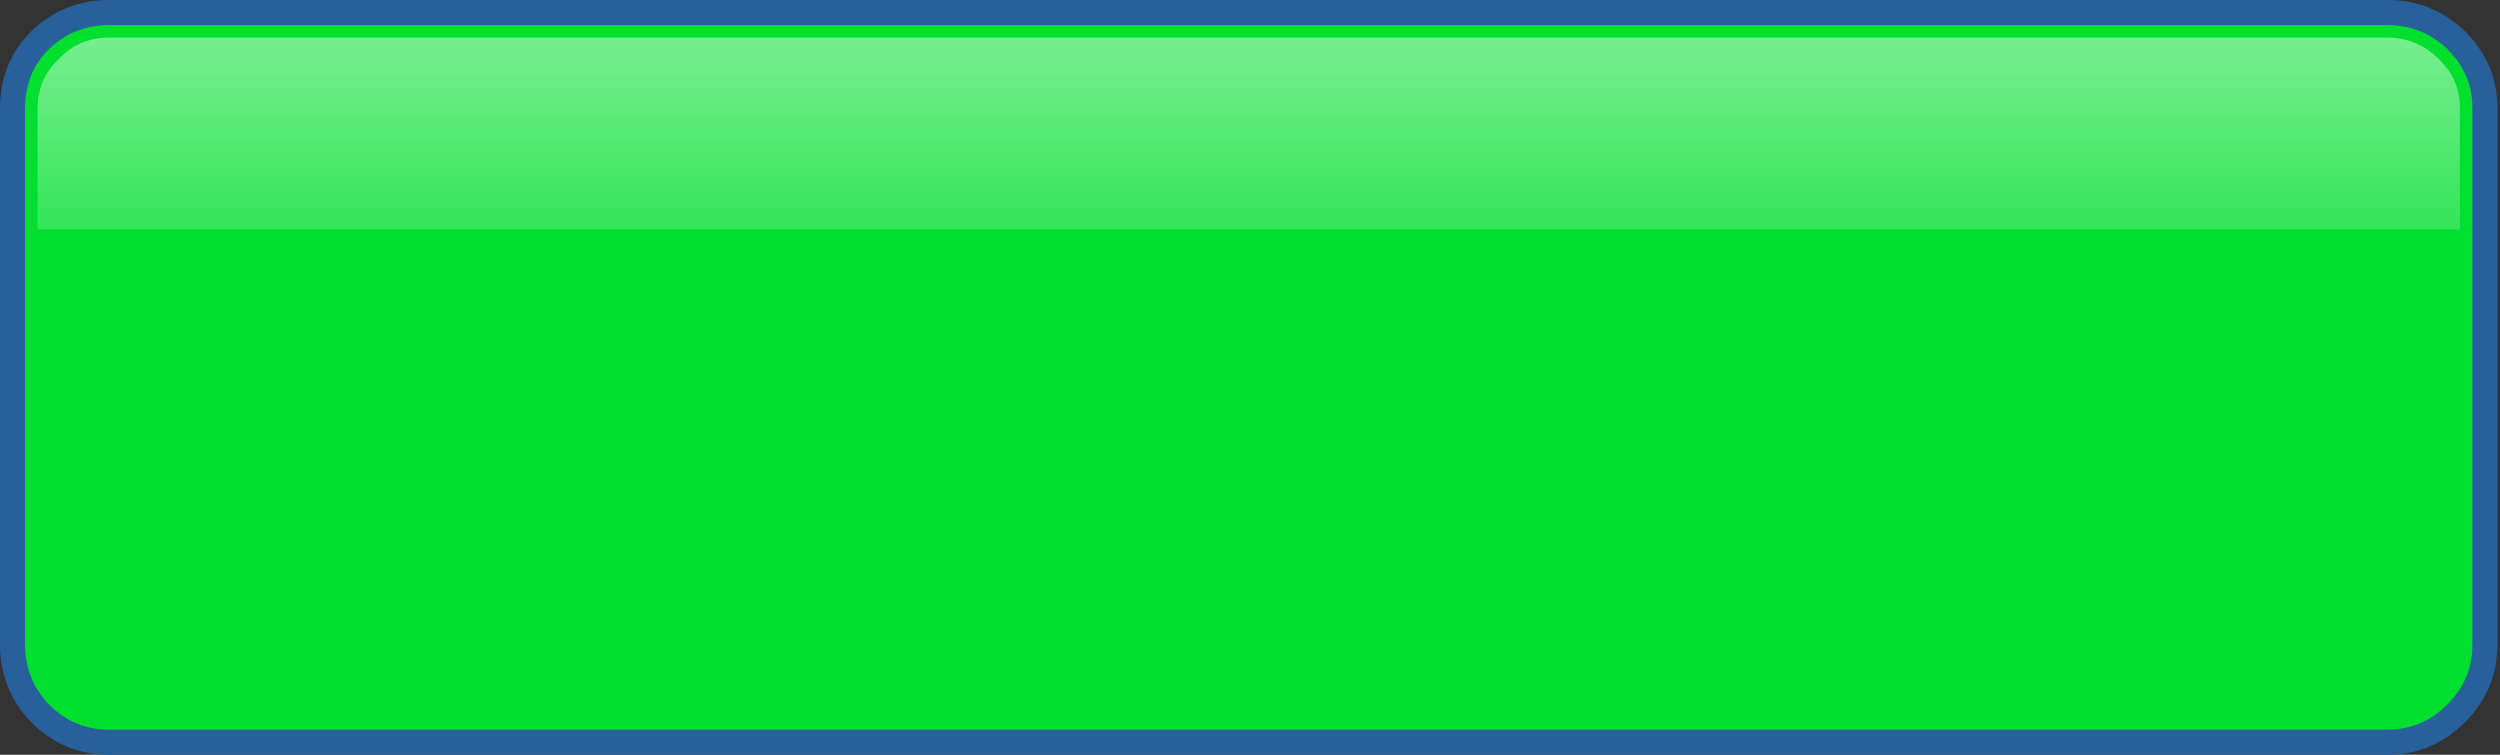 <?xml version="1.0" encoding="UTF-8" standalone="no"?>
<svg xmlns:ffdec="https://www.free-decompiler.com/flash" xmlns:xlink="http://www.w3.org/1999/xlink" ffdec:objectType="shape" height="30.1px" width="99.7px" xmlns="http://www.w3.org/2000/svg">
  <rect width="100%" height="100%" fill="#333333" stroke="none"/>
  <g transform="matrix(1.0, 0.0, 0.0, 1.0, 49.8, 15.05)">
    <path d="M49.3 -10.75 L49.3 10.65 Q49.3 12.25 48.15 13.4 47.0 14.55 45.4 14.55 L-45.45 14.55 Q-47.05 14.55 -48.2 13.4 -49.3 12.25 -49.3 10.65 L-49.3 -10.75 Q-49.3 -12.35 -48.2 -13.45 -47.05 -14.55 -45.45 -14.55 L45.4 -14.55 Q47.0 -14.55 48.15 -13.45 49.3 -12.3 49.3 -10.75" fill="#00df2e" fill-rule="evenodd" stroke="none"/>
    <path d="M49.3 -10.75 L49.3 10.65 Q49.3 12.25 48.15 13.4 47.0 14.55 45.4 14.55 L-45.45 14.55 Q-47.05 14.55 -48.2 13.4 -49.3 12.25 -49.3 10.65 L-49.3 -10.75 Q-49.3 -12.35 -48.2 -13.45 -47.05 -14.55 -45.45 -14.55 L45.4 -14.55 Q47.0 -14.55 48.15 -13.45 49.3 -12.3 49.3 -10.75 Z" fill="none" stroke="#28609c" stroke-linecap="butt" stroke-linejoin="miter-clip" stroke-miterlimit="4.0" stroke-width="1.0"/>
    <path d="M45.4 -13.55 Q46.6 -13.55 47.45 -12.7 48.3 -11.9 48.3 -10.75 L48.3 -5.9 -48.3 -5.9 -48.3 -10.75 Q-48.3 -11.9 -47.45 -12.7 -46.65 -13.55 -45.45 -13.55 L45.4 -13.55" fill="url(#gradient0)" fill-rule="evenodd" stroke="none"/>
  </g>
  <defs>
    <linearGradient gradientTransform="matrix(0.0, 0.008, 0.008, 0.0, 0.0, -7.85)" gradientUnits="userSpaceOnUse" id="gradient0" spreadMethod="pad" x1="-819.2" x2="819.2">
      <stop offset="0.0" stop-color="#fefefe" stop-opacity="0.498"/>
      <stop offset="1.0" stop-color="#fefefe" stop-opacity="0.047"/>
    </linearGradient>
  </defs>
</svg>
